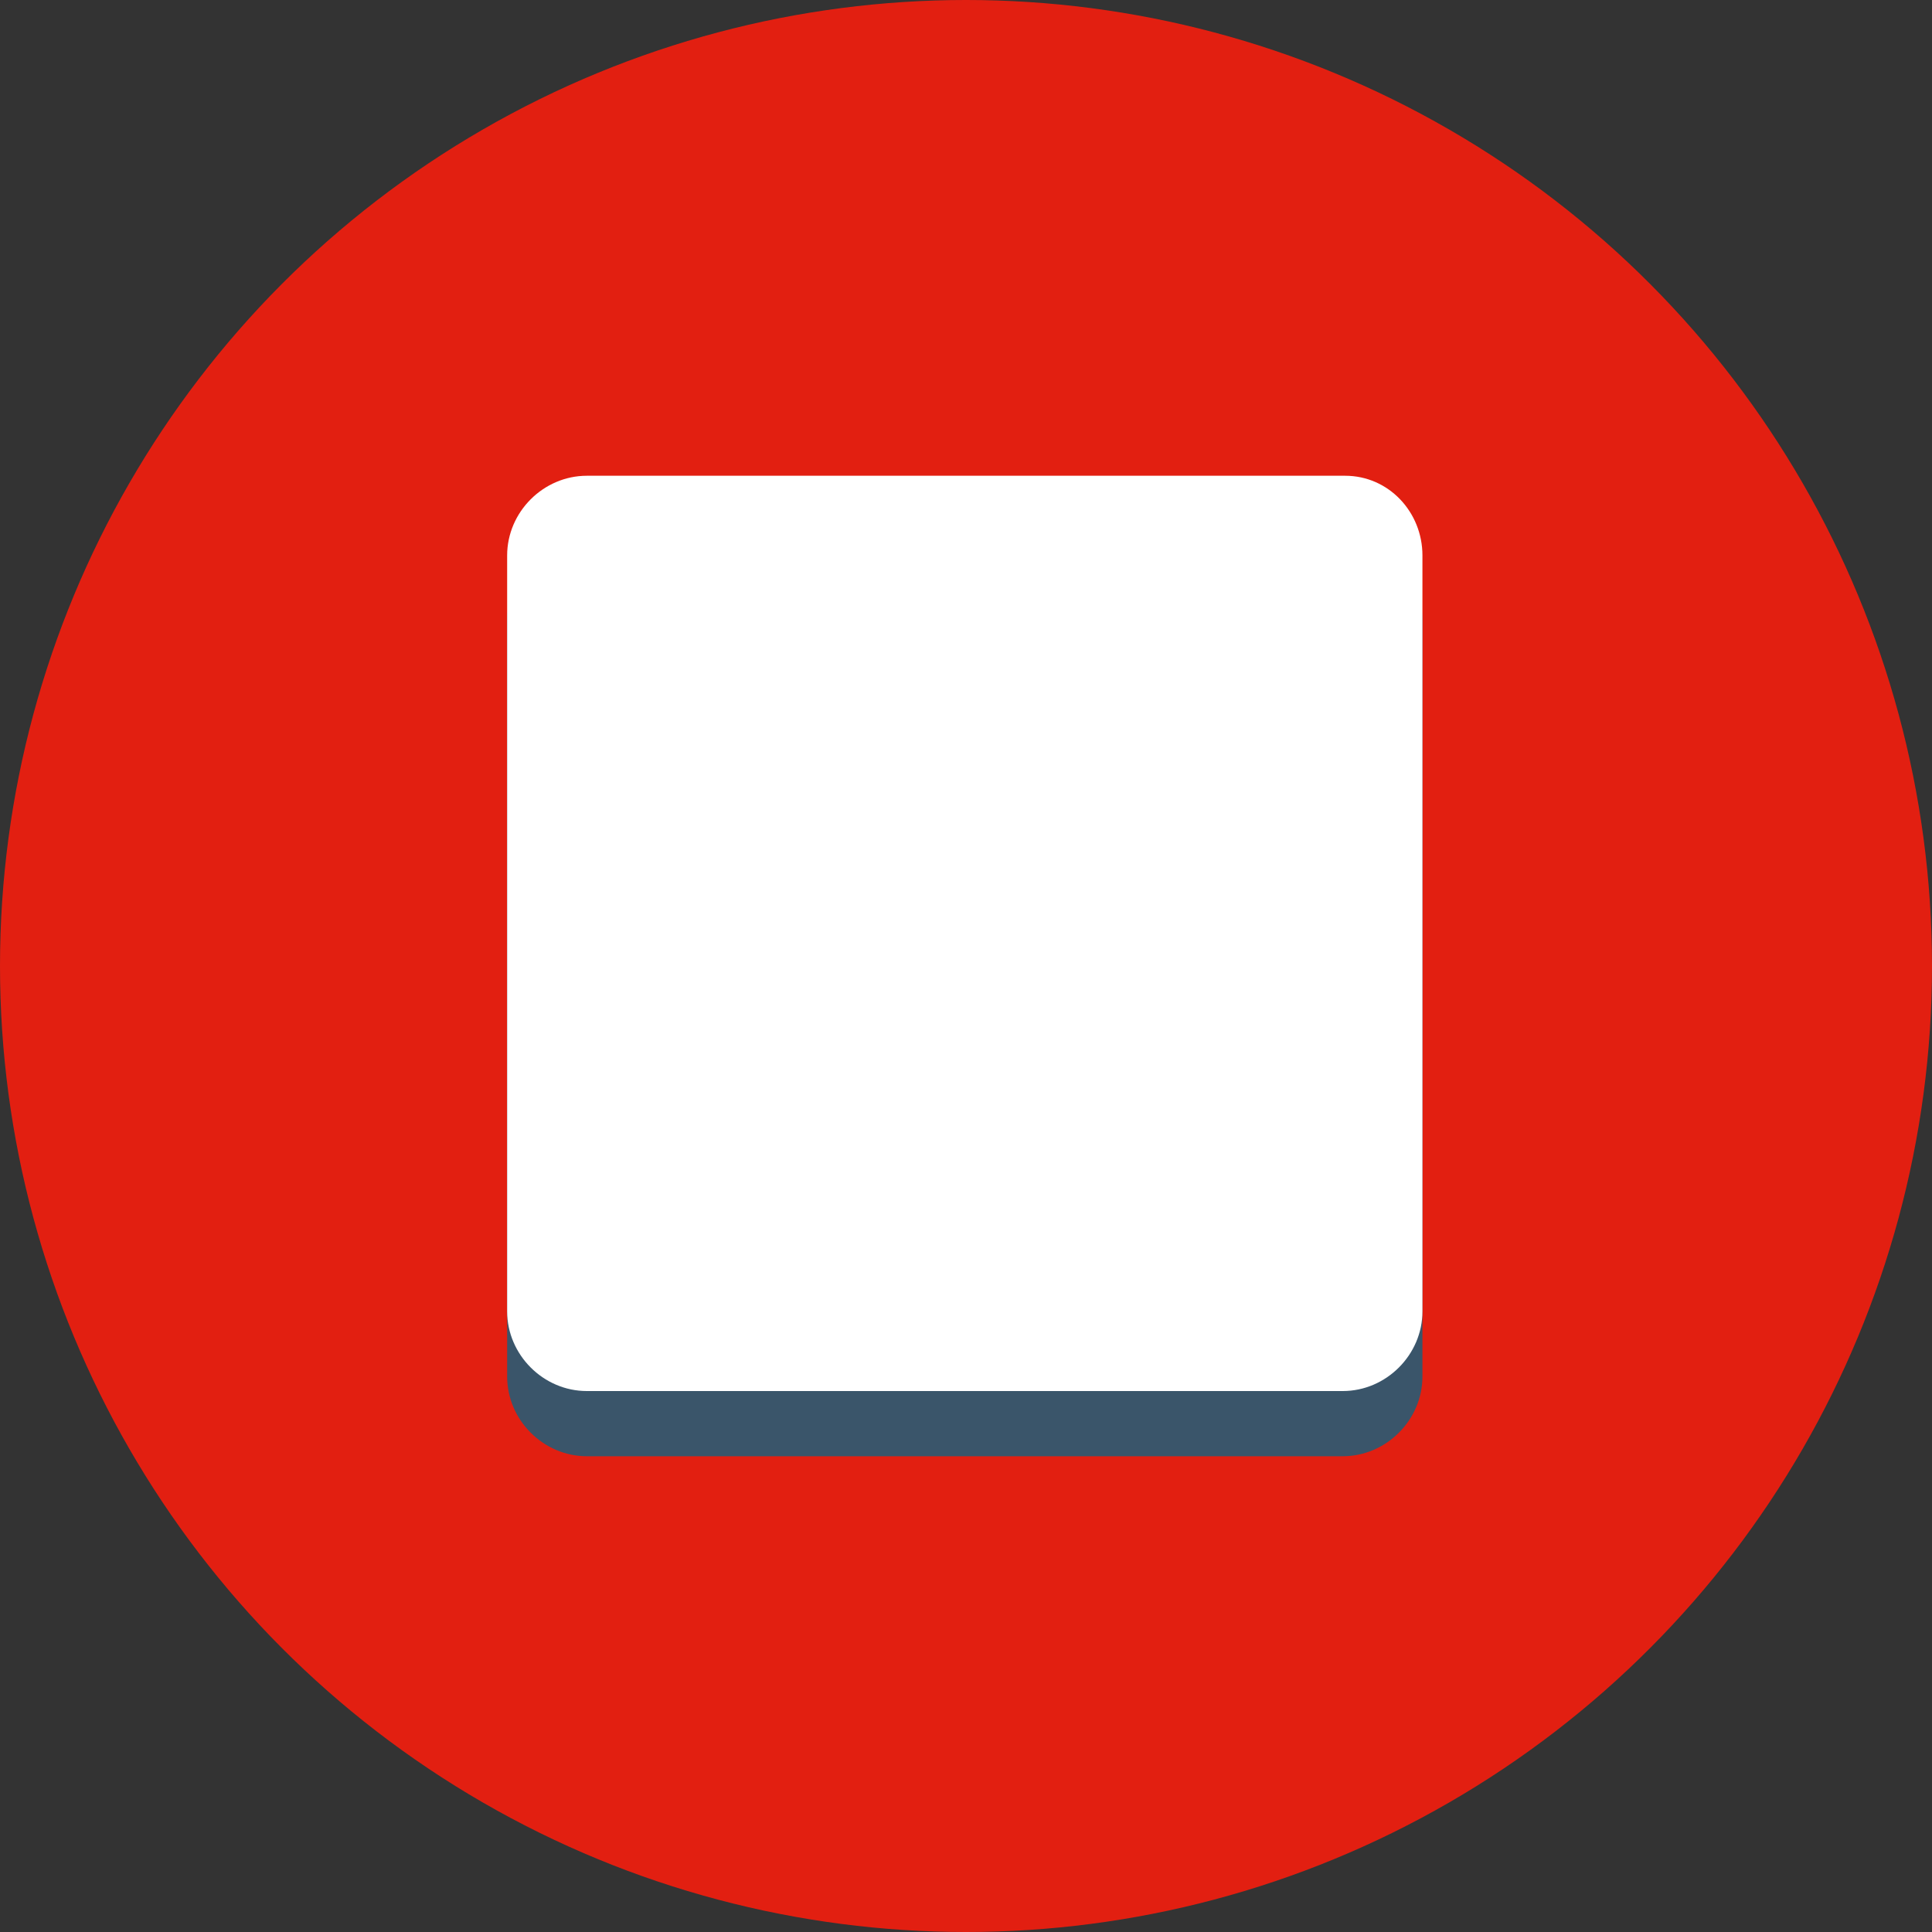 <?xml version="1.0" encoding="iso-8859-1"?>
<!-- Generator: Adobe Illustrator 19.0.0, SVG Export Plug-In . SVG Version: 6.00 Build 0)  -->
<svg version="1.1" id="Layer_1" xmlns="http://www.w3.org/2000/svg" xmlns:xlink="http://www.w3.org/1999/xlink" x="0px" y="0px"
	 viewBox="0 0 481.882 481.882" style="enable-background:new 0 0 481.882 481.882;" xml:space="preserve">
<rect x="0" y="0" width="481.882" height="481.882" fill="#333333" stroke="none"/>
<circle style="fill:#e21f11;" cx="240.941" cy="240.941" r="240.941"/>
<path style="fill:#3A556A;" d="M335.511,134.927H146.372c-10.842,0-19.878,9.035-19.878,19.878v188.536
	c0,10.842,9.035,19.878,19.878,19.878h188.536c10.842,0,19.878-9.035,19.878-19.878V154.805
	C354.786,143.962,346.353,134.927,335.511,134.927z"/>
<path style="fill:#FFFFFF;" d="M335.511,118.664H146.372c-10.842,0-19.878,9.035-19.878,19.878v188.536
	c0,10.842,9.035,19.878,19.878,19.878h188.536c10.842,0,19.878-9.035,19.878-19.878V138.541
	C354.786,127.699,346.353,118.664,335.511,118.664z"/>
<g>
</g>
<g>
</g>
<g>
</g>
<g>
</g>
<g>
</g>
<g>
</g>
<g>
</g>
<g>
</g>
<g>
</g>
<g>
</g>
<g>
</g>
<g>
</g>
<g>
</g>
<g>
</g>
<g>
</g>
</svg>
